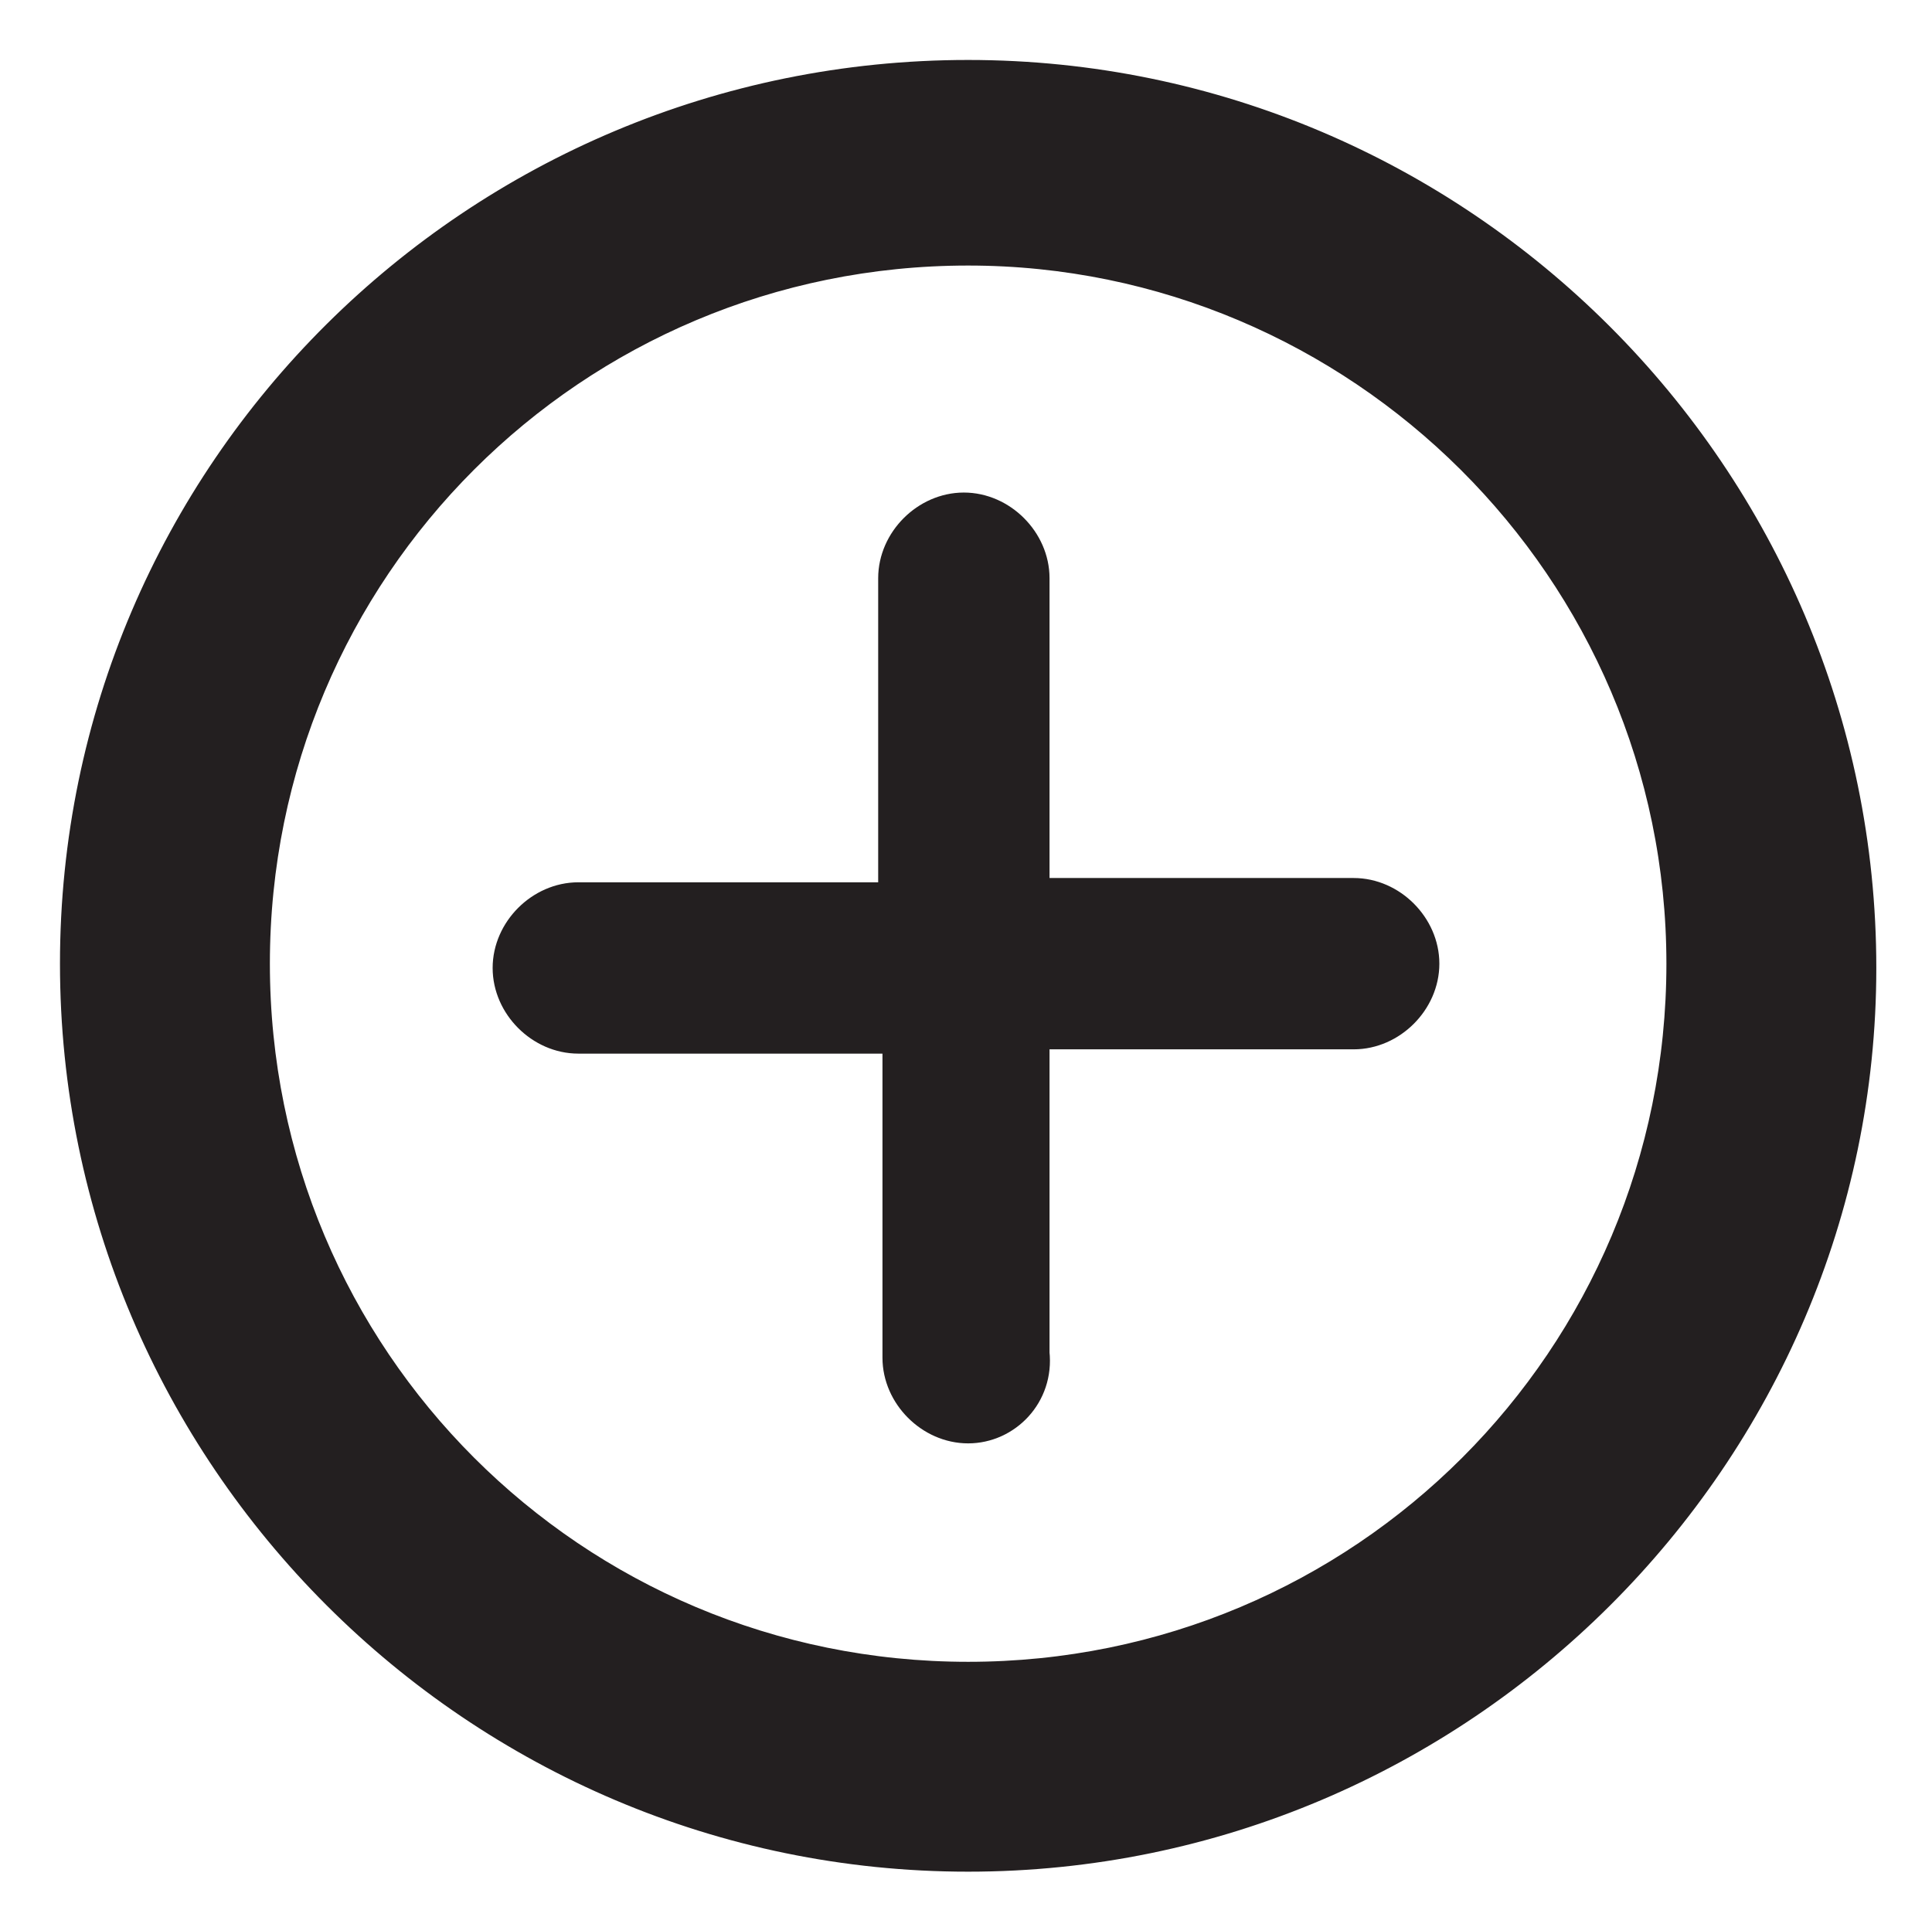 <?xml version="1.0" encoding="utf-8"?>
<!-- Generator: Adobe Illustrator 25.0.1, SVG Export Plug-In . SVG Version: 6.00 Build 0)  -->
<svg version="1.1" id="Layer_1" xmlns="http://www.w3.org/2000/svg" xmlns:xlink="http://www.w3.org/1999/xlink" x="0px" y="0px"
	 viewBox="0 0 45.1 45" style="enable-background:new 0 0 45.1 45;" xml:space="preserve">
<style type="text/css">
	.st0{display:none;}
	.st1{fill:#231F20;stroke:#231F20;stroke-miterlimit:10;}
</style>
<path class="st0" d="M45.9,19.1H9.2L26.7,2.3c1.3-1.1,1.4-3,0.3-4.2c-1.1-1.3-3-1.4-4.2-0.3C22.7-2.1,22.6-2,22.6-2L0.2,19.4
	c-1.2,1.1-1.2,3-0.1,4.2l21.4,22.5c0.6,0.6,1.3,0.9,2.2,0.9c0.8,0,1.5-0.3,2.1-0.8c1.2-1.1,1.2-3,0.1-4.2L9.8,25.1h36.1
	C45.9,25.1,45.9,19.1,45.9,19.1z"/>
<g>
	<path class="st1" d="M22.6,41.8C12,41.8,3.3,33.1,3.3,22.5S11.9,3.2,22.6,3.2s19.3,8.7,19.3,19.3S33.1,41.8,22.6,41.8z M22.6,4.3
		c-10,0-18.2,8.2-18.2,18.2s8.2,18.2,18.2,18.2s18.2-8.2,18.2-18.2S32.5,4.3,22.6,4.3z"/>
	<path class="st1" d="M22.6,43.2c-11.4,0-20.7-9.3-20.7-20.7S11.2,1.9,22.6,1.9s20.7,9.3,20.7,20.7C43.3,33.9,34,43.2,22.6,43.2z
		 M22.6,5.7c-9.3,0-16.8,7.5-16.8,16.8s7.5,16.8,16.8,16.8s16.8-7.5,16.8-16.8S31.8,5.7,22.6,5.7z"/>
</g>
<g>
	<g>
		<path class="st1" d="M31.7,21.4h-8v-8c0-0.7-0.5-1.2-1.2-1.2s-1.2,0.5-1.2,1.2v8h-8c-0.7,0-1.2,0.5-1.2,1.2s0.5,1.2,1.2,1.2h8v8
			c0,0.7,0.5,1.2,1.2,1.2s1.2-0.5,1.2-1.2v-8h8c0.7,0,1.2-0.5,1.2-1.2C32.9,21.9,32.4,21.4,31.7,21.4z"/>
		<path class="st1" d="M22.6,33.2c-0.8,0-1.5-0.7-1.5-1.5v-7.6h-7.6c-0.8,0-1.5-0.7-1.5-1.5s0.7-1.5,1.5-1.5H21v-7.6
			c0-0.8,0.7-1.5,1.5-1.5s1.5,0.7,1.5,1.5V21h7.6c0.8,0,1.5,0.7,1.5,1.5S32.4,24,31.6,24H24v7.6C24.1,32.5,23.4,33.2,22.6,33.2z
			 M13.4,21.7c-0.5,0-0.8,0.4-0.8,0.8c0,0.5,0.4,0.8,0.8,0.8h8.3v8.3c0,0.5,0.4,0.8,0.8,0.8c0.5,0,0.8-0.4,0.8-0.8v-8.3h8.3
			c0.5,0,0.8-0.4,0.8-0.8c0-0.5-0.4-0.8-0.8-0.8h-8.3v-8.3c0-0.5-0.4-0.8-0.8-0.8c-0.5,0-0.8,0.4-0.8,0.8v8.3H13.4z"/>
	</g>
</g>
</svg>
